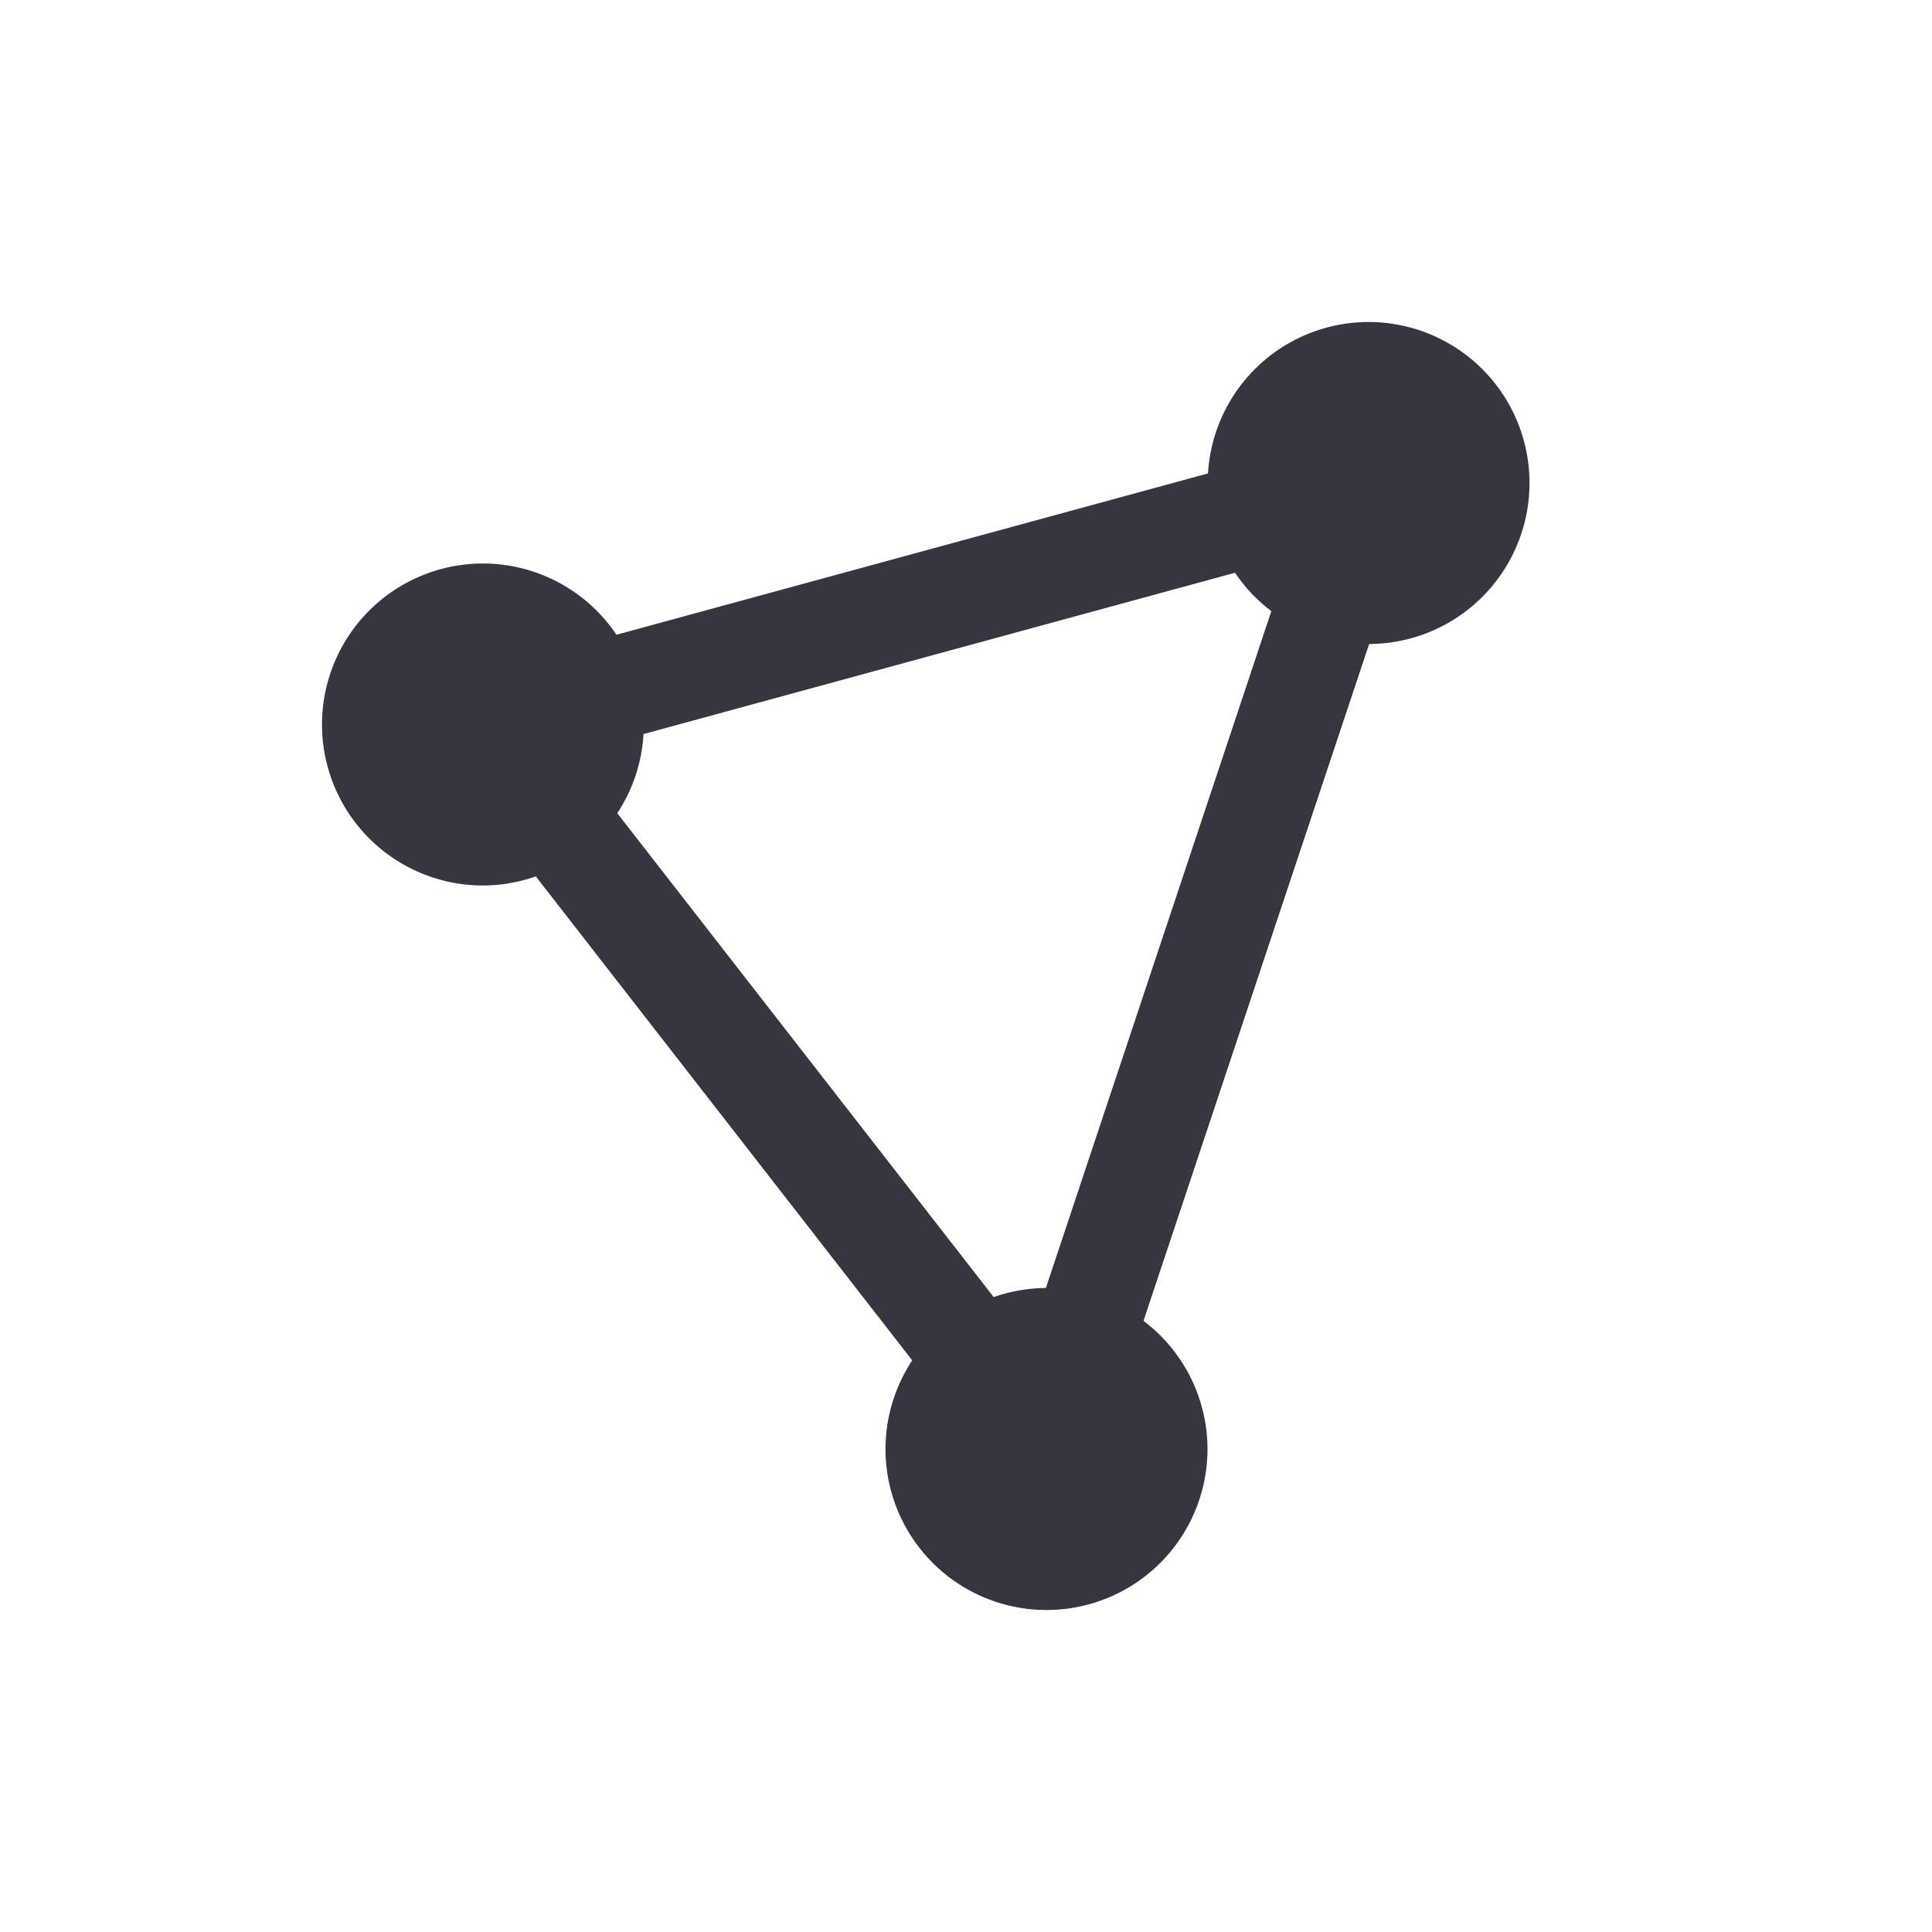 <svg xmlns="http://www.w3.org/2000/svg" width="24" height="24" version="1.1">
 <defs>
  <style id="current-color-scheme" type="text/css">
   .ColorScheme-Text { color:#383543; } .ColorScheme-Highlight { color:#4285f4; } .ColorScheme-NeutralText { color:#ff9800; } .ColorScheme-PositiveText { color:#4caf50; } .ColorScheme-NegativeText { color:#f44336; }
  </style>
 </defs>
 <path style="fill:currentColor" class="ColorScheme-Text" d="M 17,4 A 2,2 0 0 0 15.006,5.881 L 7.658,7.885 A 2,2 0 0 0 6,7 2,2 0 0 0 4,9 2,2 0 0 0 6,11 2,2 0 0 0 6.656,10.887 l 4.676,6.012 A 2,2 0 0 0 11,18 a 2,2 0 0 0 2,2 2,2 0 0 0 2,-2 2,2 0 0 0 -0.795,-1.592 L 17.008,8 A 2,2 0 0 0 19,6 2,2 0 0 0 17,4 Z m -1.658,3.115 a 2,2 0 0 0 0.451,0.477 L 12.992,16 A 2,2 0 0 0 12.344,16.113 L 7.668,10.102 A 2,2 0 0 0 7.994,9.119 Z"/>
</svg>
